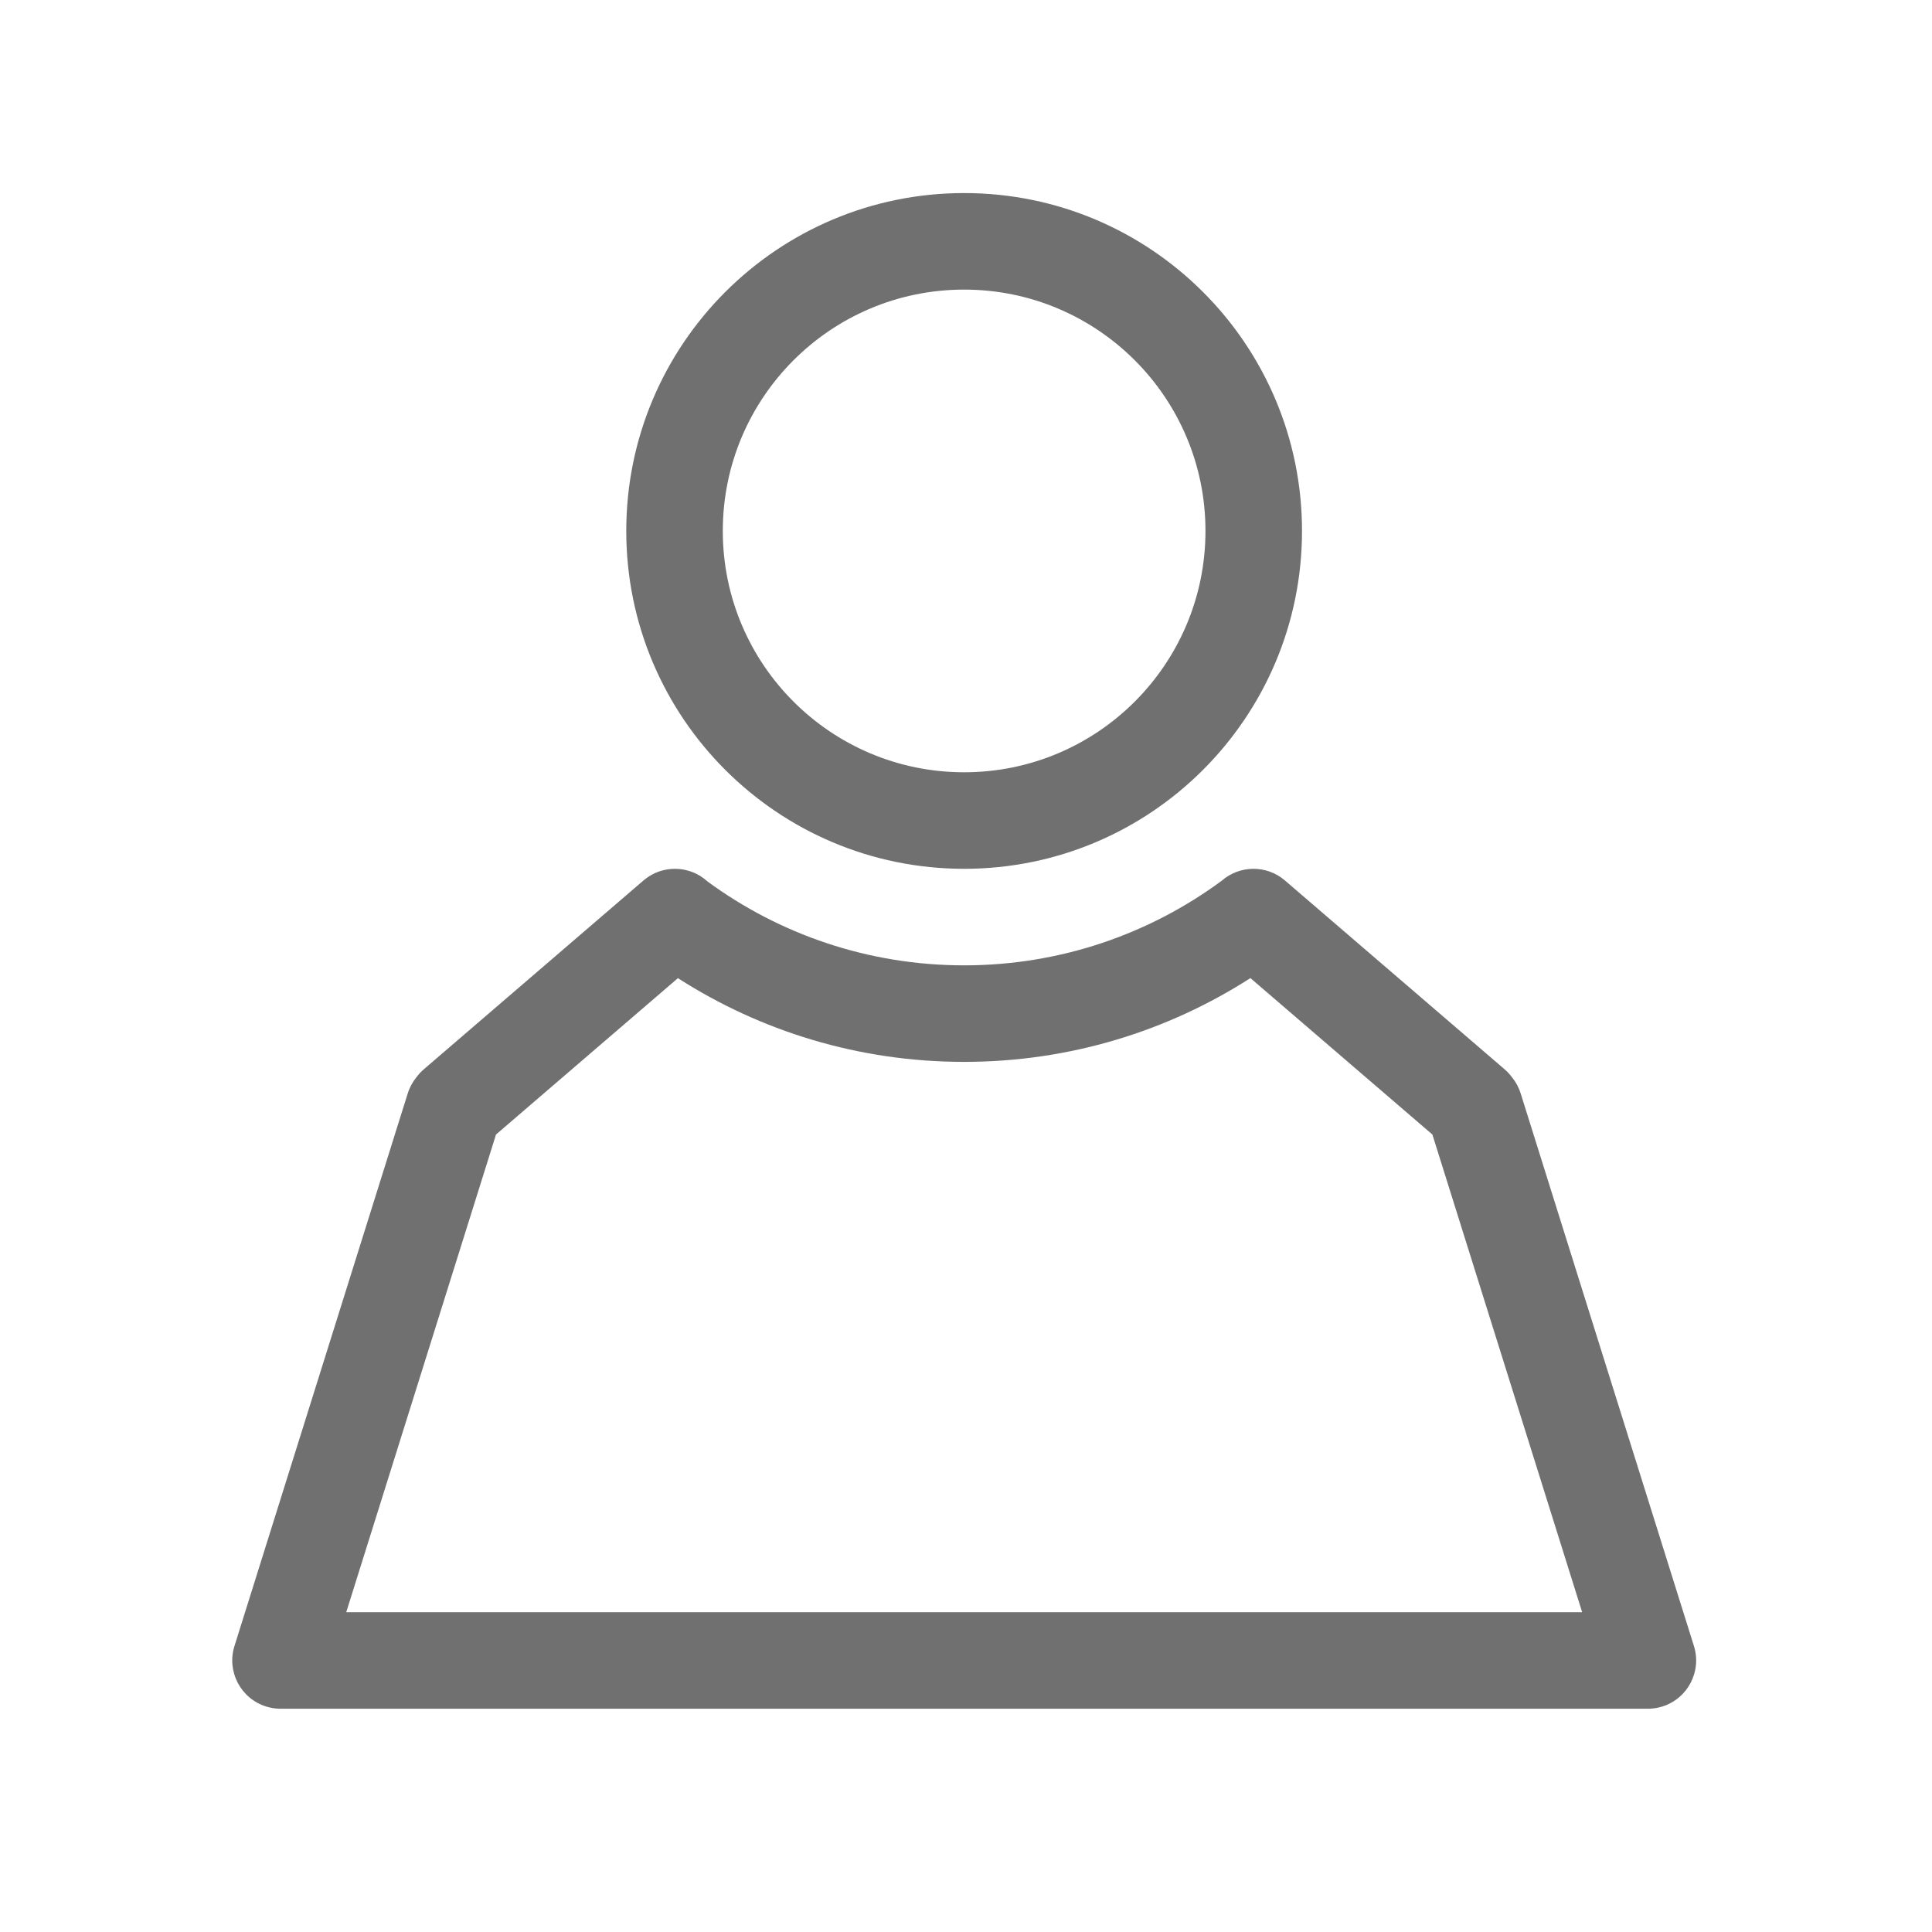 <?xml version="1.0" standalone="no"?><!DOCTYPE svg PUBLIC "-//W3C//DTD SVG 1.1//EN" "http://www.w3.org/Graphics/SVG/1.1/DTD/svg11.dtd"><svg class="icon" width="200px" height="200.00px" viewBox="0 0 1024 1024" version="1.1" xmlns="http://www.w3.org/2000/svg"><path fill="#707070" d="M511.012 460.487c98.902 0 179.079-80.177 179.079-179.079s-80.177-179.079-179.079-179.079c-98.903 0-179.079 80.177-179.079 179.079S412.109 460.487 511.012 460.487zM511.012 153.495c70.644 0 127.913 57.269 127.913 127.913s-57.269 127.913-127.913 127.913-127.913-57.269-127.913-127.913S440.368 153.495 511.012 153.495zM897.817 872.42 805.97 579.489c-1.018-3.249-2.63-6.146-4.67-8.619-1.108-1.49-2.391-2.884-3.859-4.145l-116.403-100.056c-9.822-8.441-24.205-8.115-33.63 0.249l-0.021 0.003c-38.174 28.11-85.33 44.732-136.374 44.732-50.88 0-97.906-16.504-136.015-44.45-1.219-1.118-2.522-2.101-3.895-2.942-0.026-0.02-0.053-0.04-0.079-0.06l-0.012 0.005c-9.211-5.599-21.342-4.943-29.959 2.464l-116.403 100.056c-1.467 1.261-2.75 2.655-3.858 4.145-2.04 2.473-3.652 5.37-4.67 8.619l-91.847 292.931c-4.227 13.482 3.276 27.838 16.757 32.065 2.33 0.731 4.687 1.103 7.013 1.162l0 0.016 0.578 0c0.008 0 0.017 0 0.026 0l724.797 0c0.008 0 0.017 0 0.025 0l1.123 0 0-0.03c2.15-0.101 4.32-0.475 6.469-1.148C894.541 900.258 902.044 885.902 897.817 872.42zM183.514 854.498l79.383-253.18 96.412-82.872c43.775 28.08 95.833 44.373 151.702 44.373 55.884 0 107.948-16.31 151.731-44.405l96.45 82.905 79.383 253.18L183.514 854.498z" /></svg>